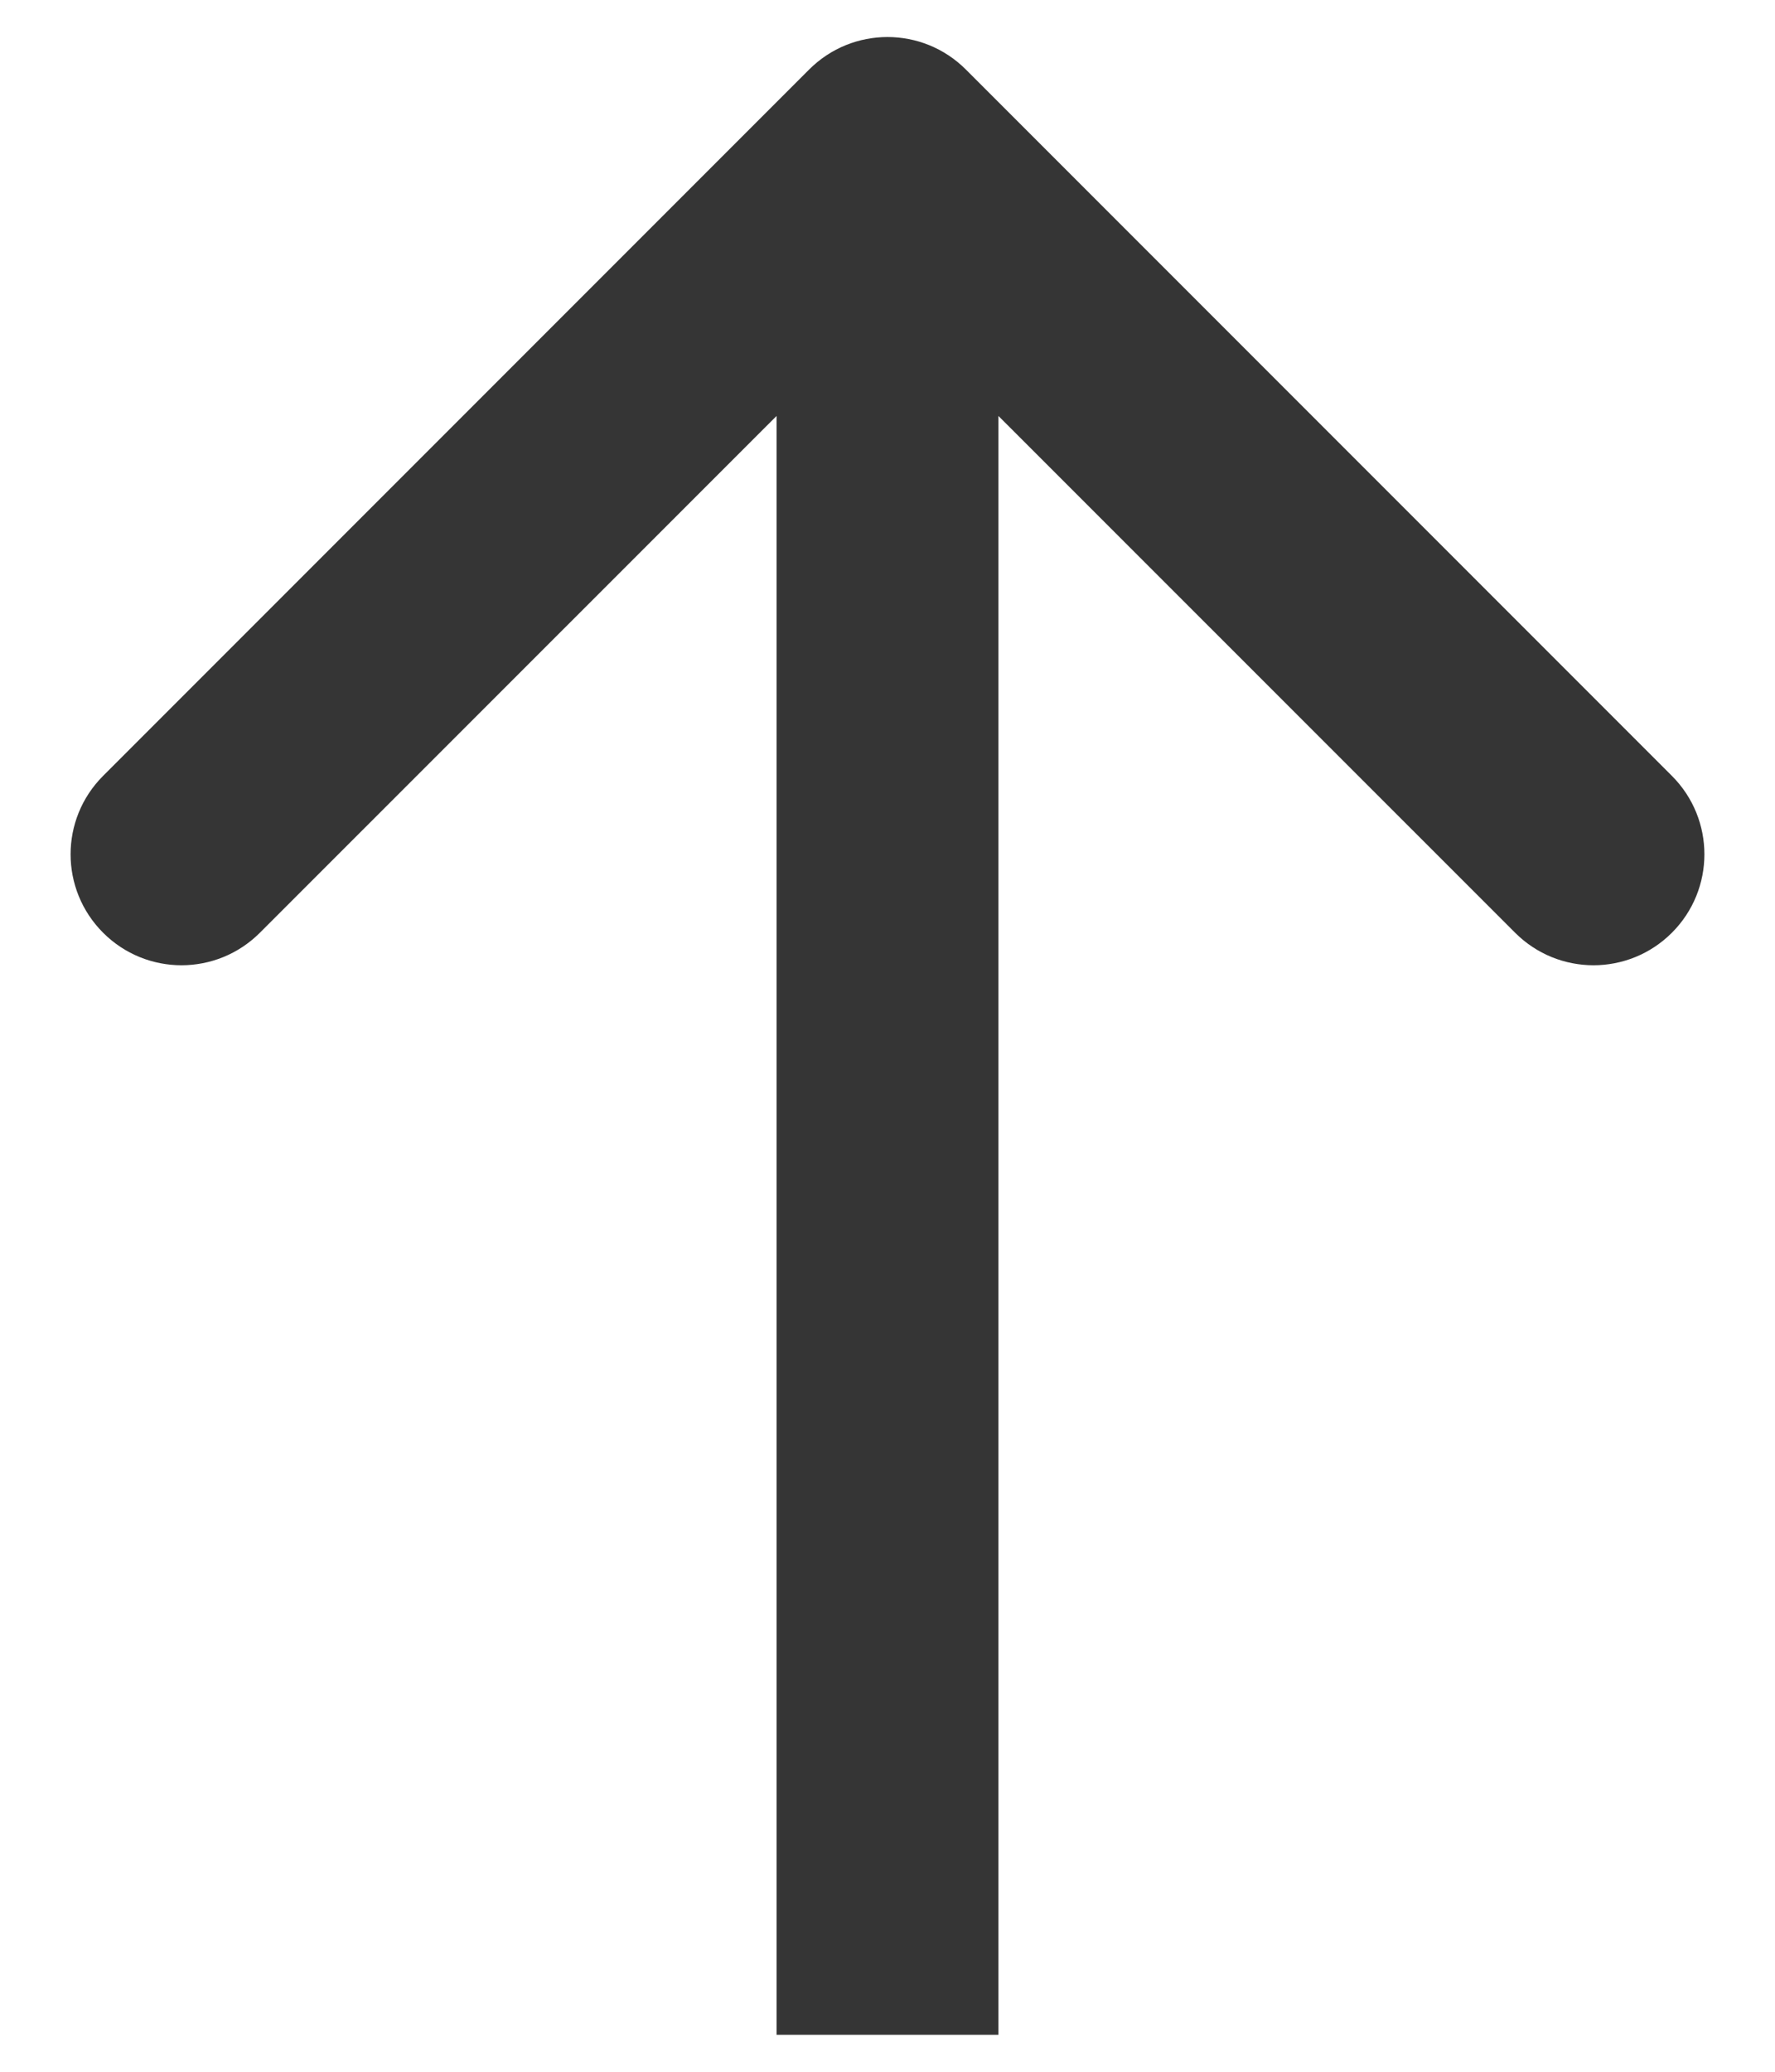<svg width="12" height="14" viewBox="0 0 12 14" fill="none" xmlns="http://www.w3.org/2000/svg">
<path d="M5.25 13L5.25 13.75L6.75 13.75L6.75 13L5.25 13ZM6.53 0.47C6.237 0.177 5.763 0.177 5.47 0.47L0.697 5.243C0.404 5.536 0.404 6.01 0.697 6.303C0.99 6.596 1.464 6.596 1.757 6.303L6 2.061L10.243 6.303C10.536 6.596 11.01 6.596 11.303 6.303C11.596 6.01 11.596 5.536 11.303 5.243L6.53 0.47ZM6.75 13L6.75 1L5.25 1L5.25 13L6.75 13Z" fill="#353535"/>
</svg>
